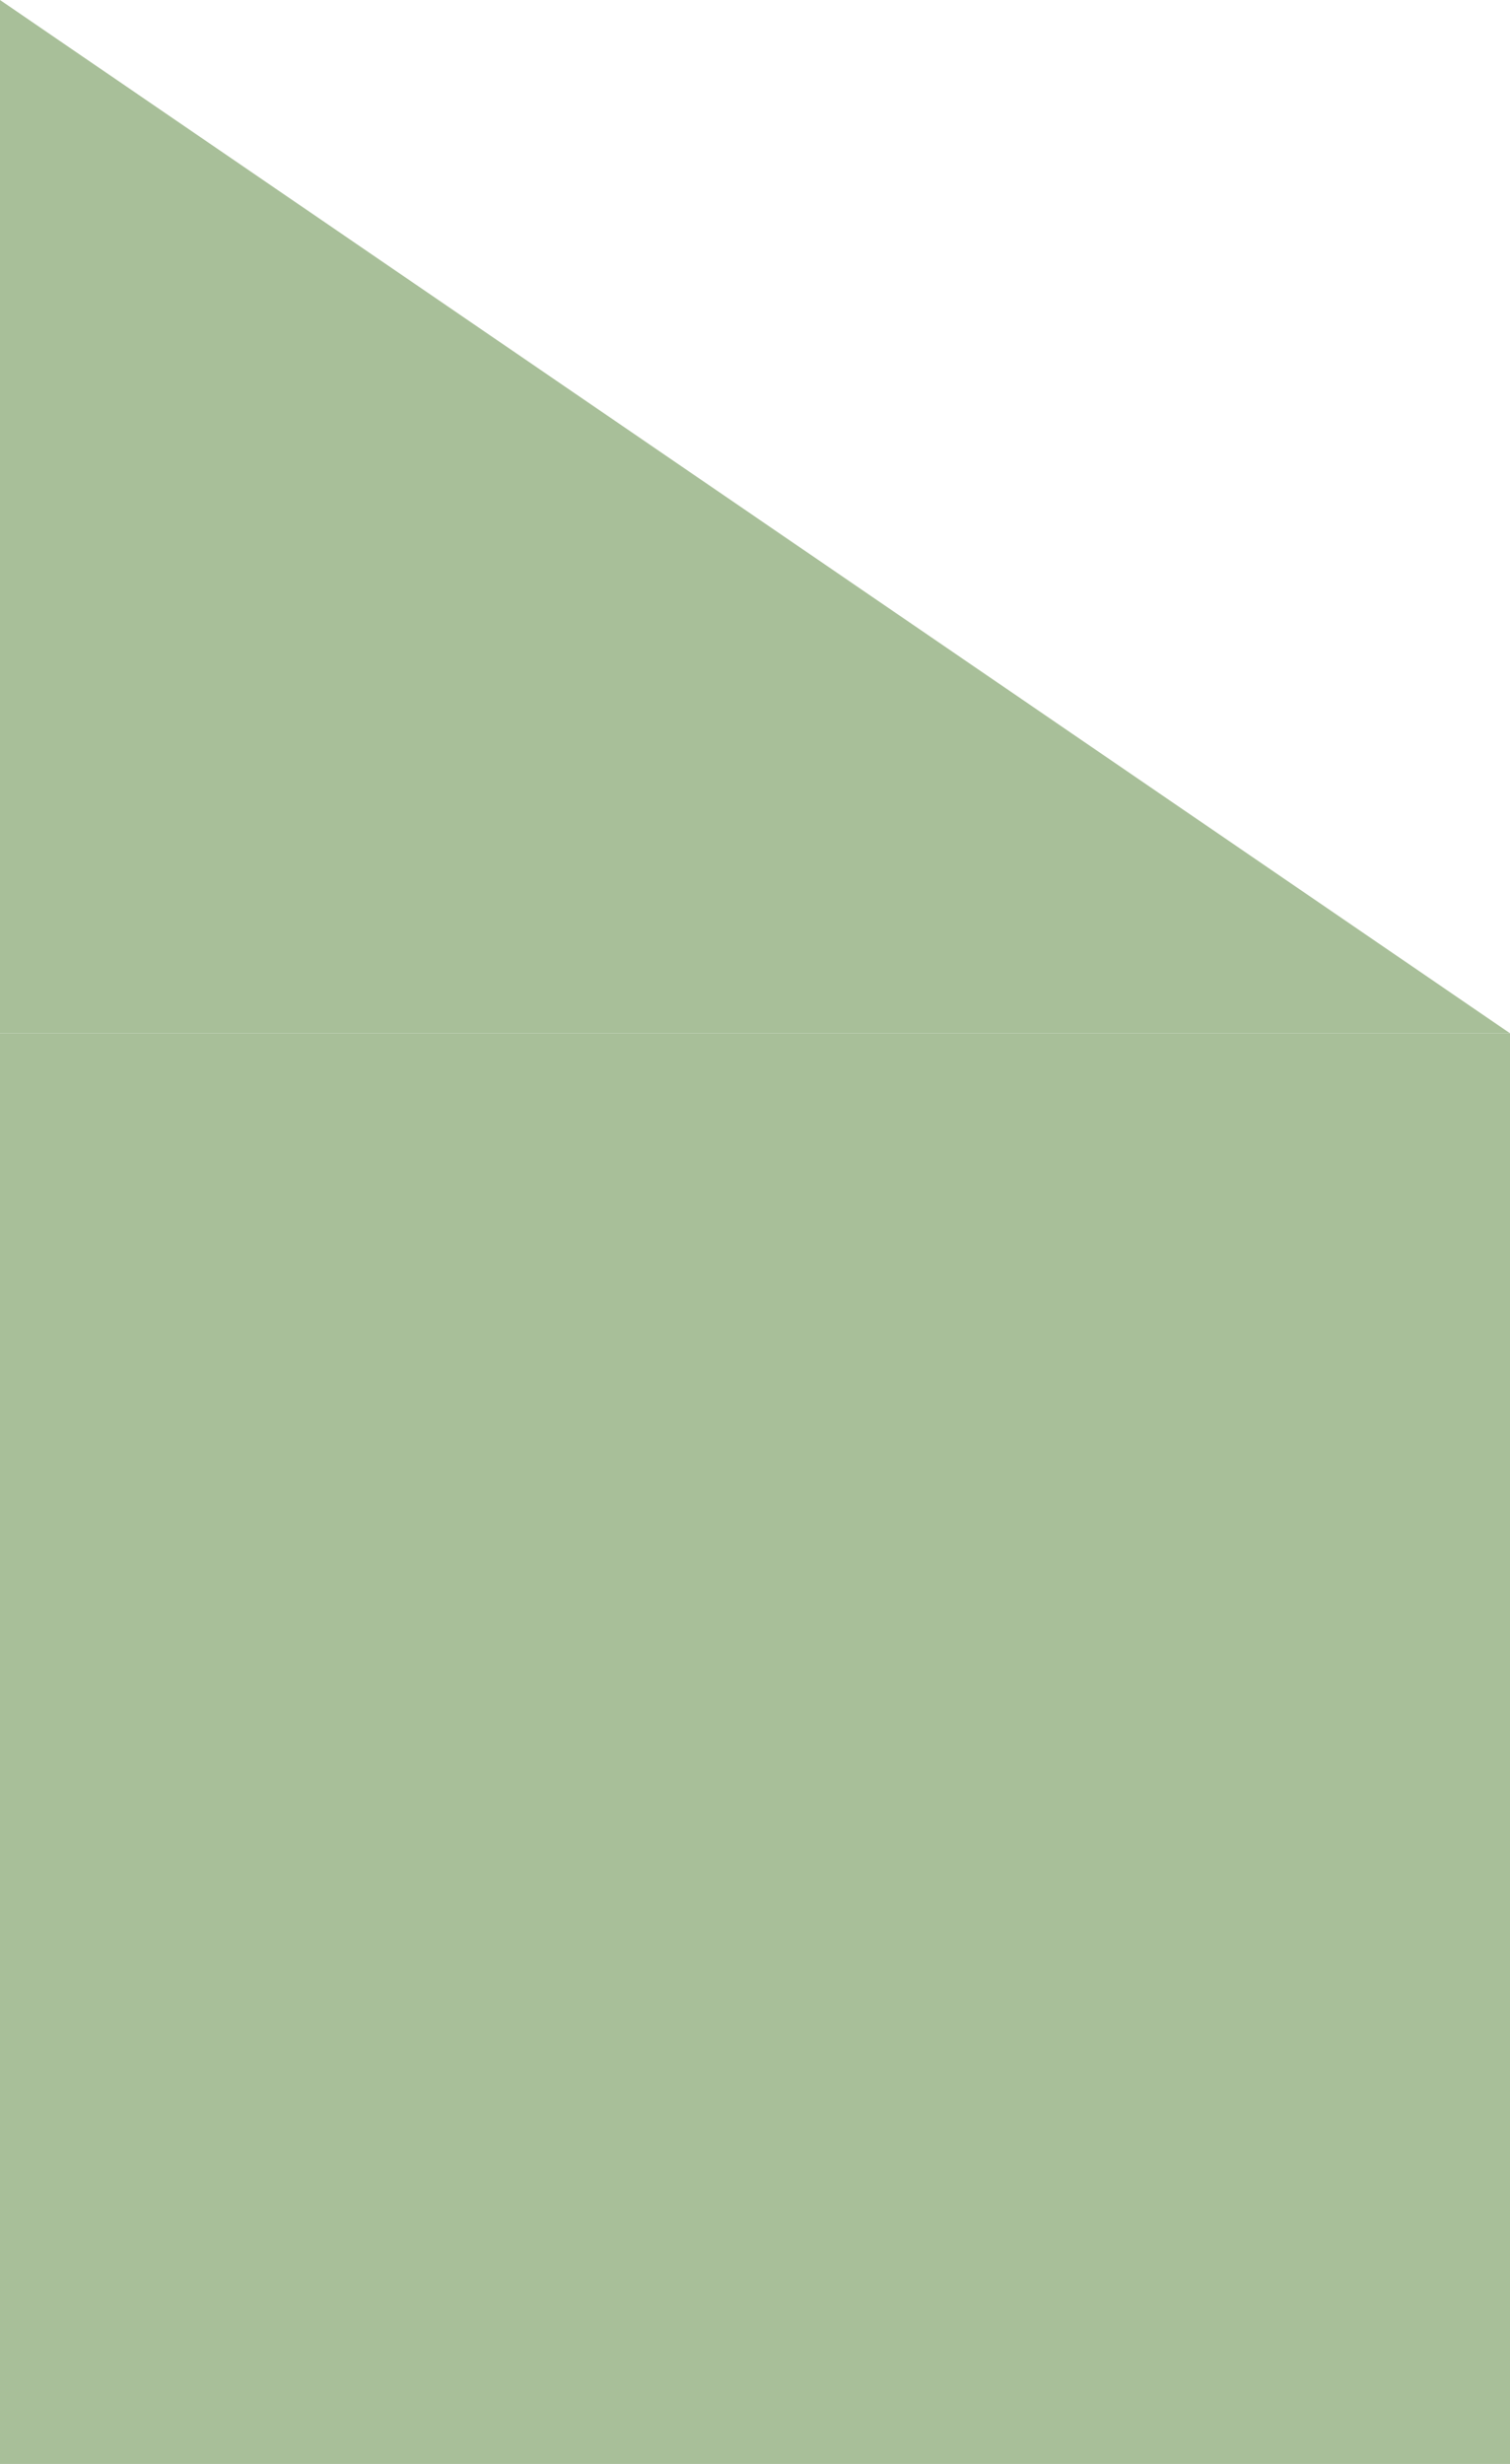 <svg width="19" height="31" viewBox="0 0 19 31" fill="none" xmlns="http://www.w3.org/2000/svg">
<rect y="13" width="19" height="18" fill="#A8BF99"/>
<path d="M1.20888e-05 0L19 13H0L1.20888e-05 0Z" fill="#A8BF99"/>
</svg>
